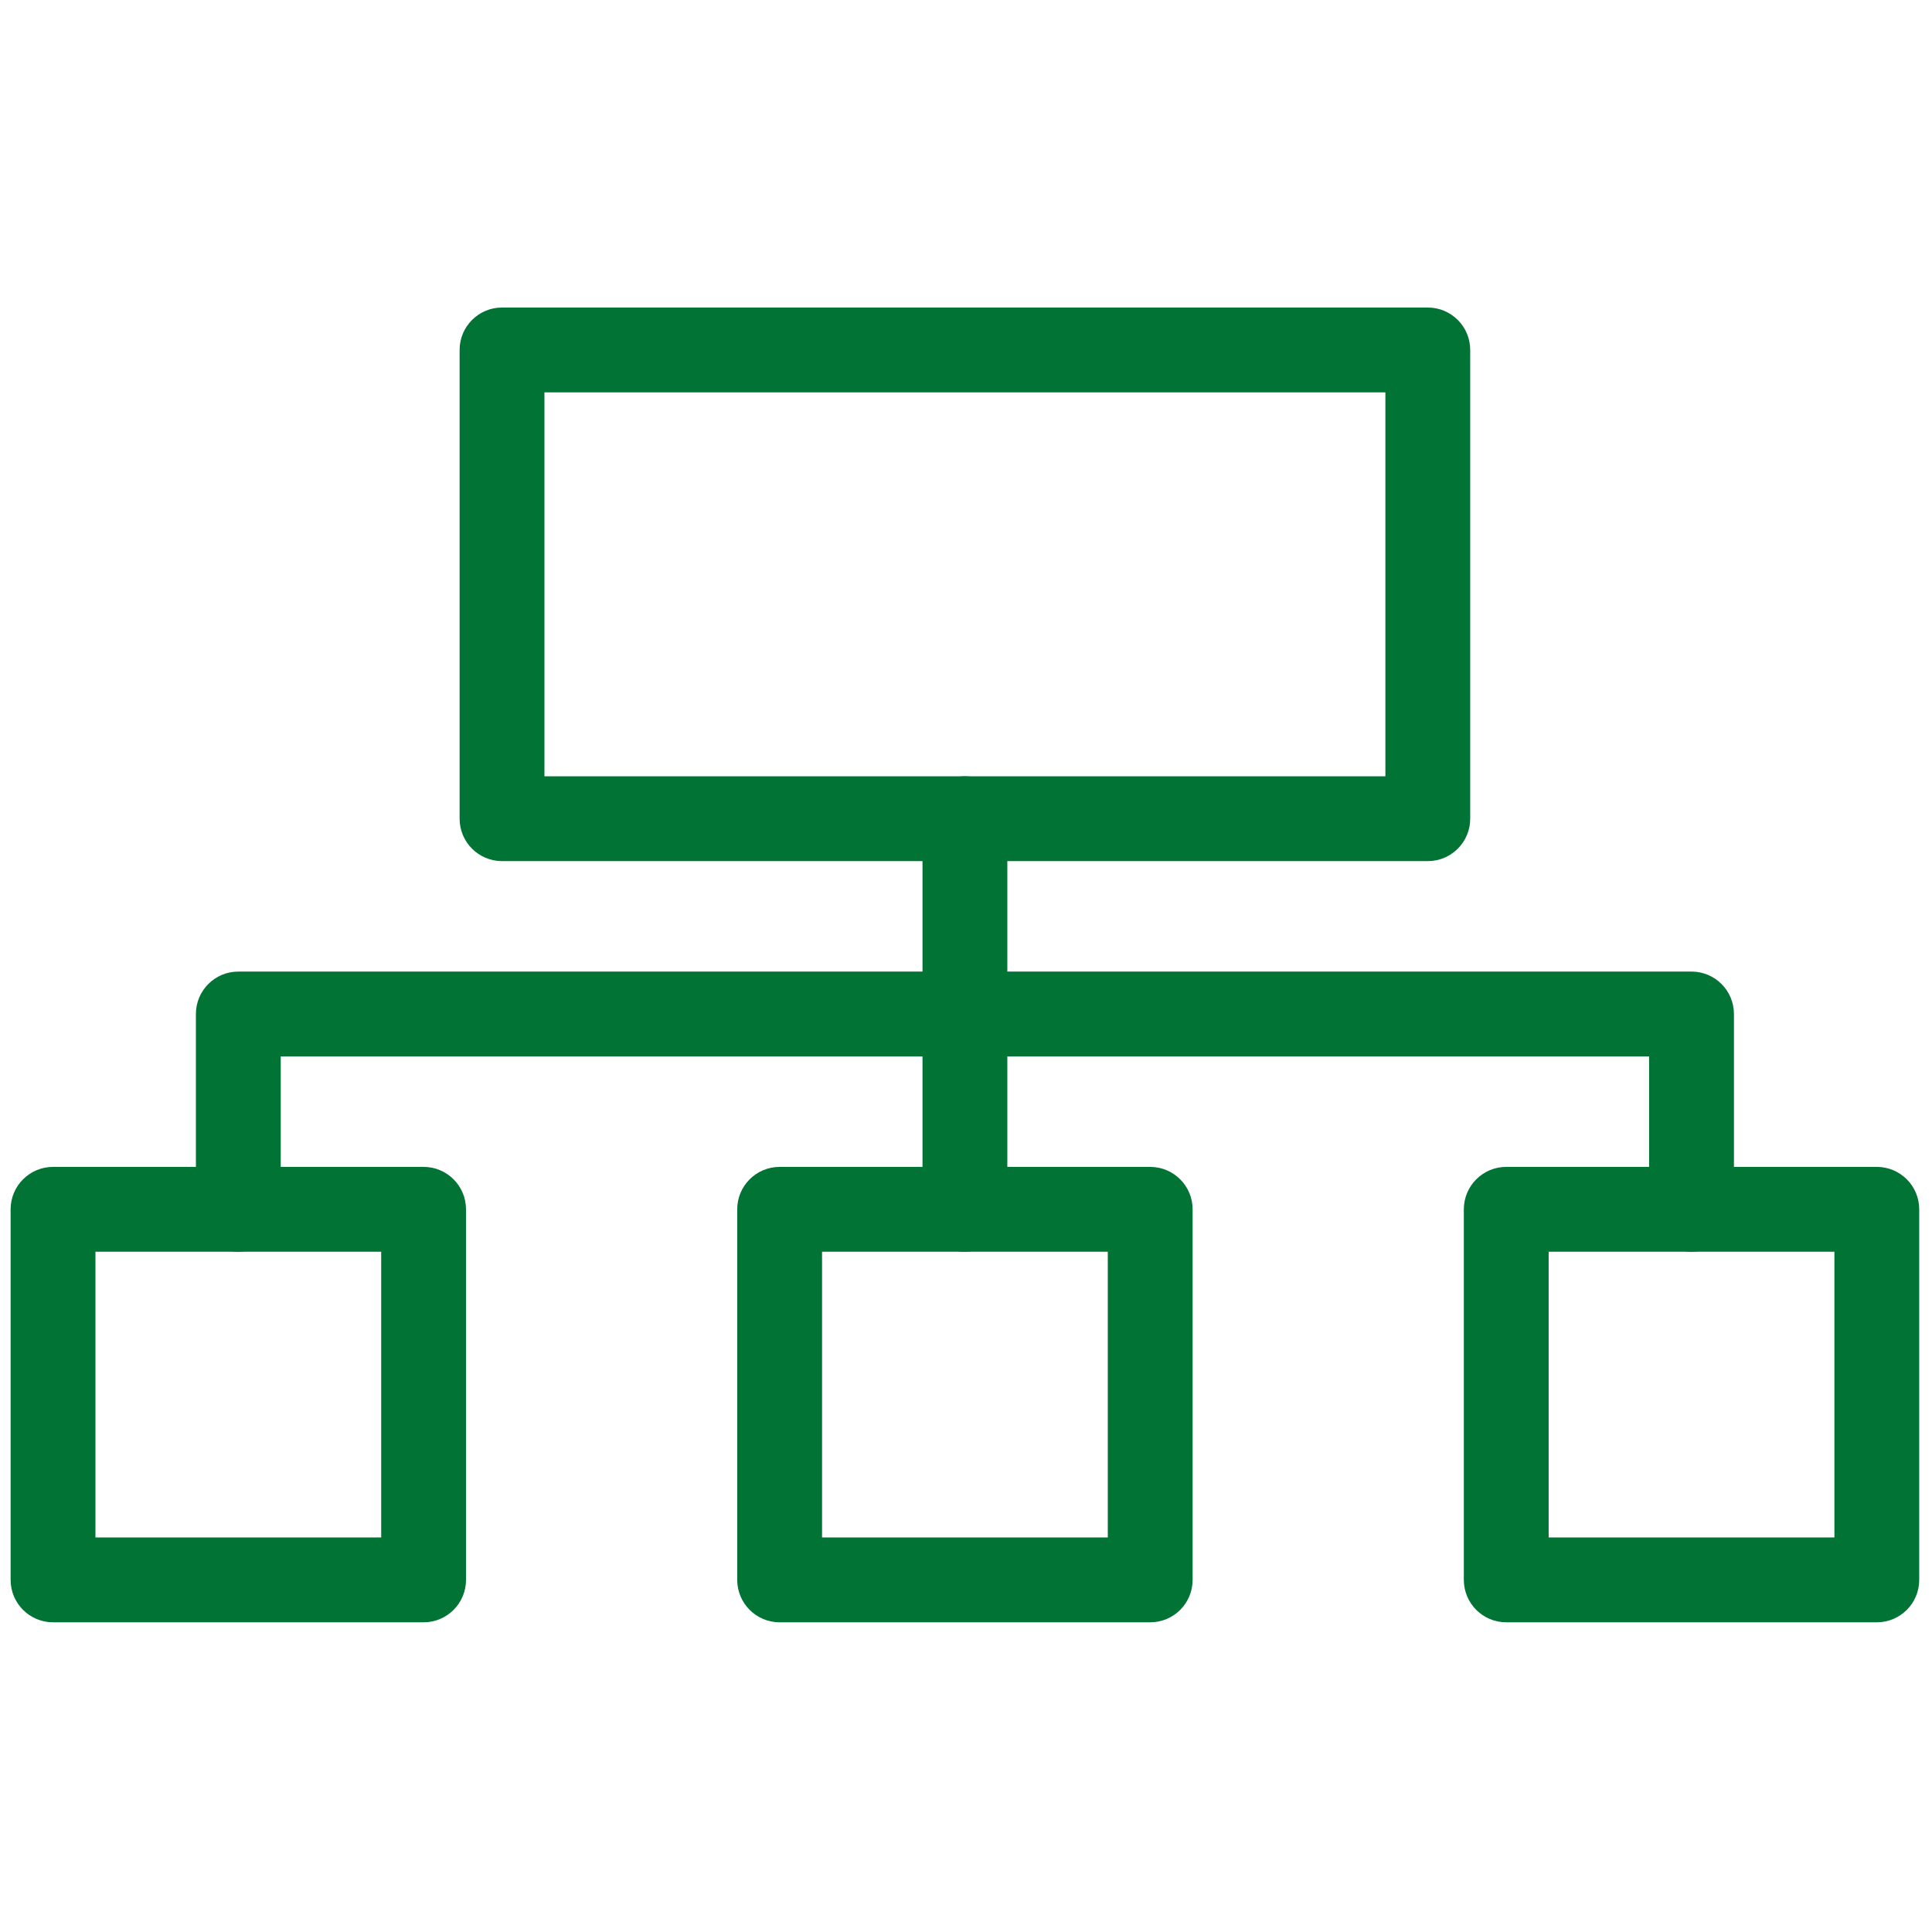 <svg xmlns="http://www.w3.org/2000/svg" xmlns:xlink="http://www.w3.org/1999/xlink" version="1.1" width="256" height="256" viewBox="0 0 256 256" xml:space="preserve">

<defs>
</defs>
<g style="stroke: none; stroke-width: 0; stroke-dasharray: none; stroke-linecap: butt; stroke-linejoin: miter; stroke-miterlimit: 10; fill: none; fill-rule: nonzero; opacity: 1;" transform="translate(1.407 1.407) scale(2.81 2.81)" >
	<path d="M 53.737 75.999 H 36.263 c -1.104 0 -2 -0.896 -2 -2 V 56.524 c 0 -1.104 0.896 -2 2 -2 h 17.474 c 1.104 0 2 0.896 2 2 v 17.475 C 55.737 75.104 54.842 75.999 53.737 75.999 z M 38.263 71.999 h 13.474 V 58.524 H 38.263 V 71.999 z" style="stroke: none; stroke-width: 1; stroke-dasharray: none; stroke-linecap: butt; stroke-linejoin: miter; stroke-miterlimit: 10; fill: rgb(0,115,53); fill-rule: nonzero; opacity: 1;" transform=" matrix(1 0 0 1 0 0) " stroke-linecap="round" />
	<path d="M 19.474 75.999 H 2 c -1.104 0 -2 -0.896 -2 -2 V 56.524 c 0 -1.104 0.896 -2 2 -2 h 17.474 c 1.104 0 2 0.896 2 2 v 17.475 C 21.474 75.104 20.578 75.999 19.474 75.999 z M 4 71.999 h 13.474 V 58.524 H 4 V 71.999 z" style="stroke: none; stroke-width: 1; stroke-dasharray: none; stroke-linecap: butt; stroke-linejoin: miter; stroke-miterlimit: 10; fill: rgb(0,115,53); fill-rule: nonzero; opacity: 1;" transform=" matrix(1 0 0 1 0 0) " stroke-linecap="round" />
	<path d="M 88 75.999 H 70.526 c -1.104 0 -2 -0.896 -2 -2 V 56.524 c 0 -1.104 0.896 -2 2 -2 H 88 c 1.104 0 2 0.896 2 2 v 17.475 C 90 75.104 89.104 75.999 88 75.999 z M 72.526 71.999 H 86 V 58.524 H 72.526 V 71.999 z" style="stroke: none; stroke-width: 1; stroke-dasharray: none; stroke-linecap: butt; stroke-linejoin: miter; stroke-miterlimit: 10; fill: rgb(0,115,53); fill-rule: nonzero; opacity: 1;" transform=" matrix(1 0 0 1 0 0) " stroke-linecap="round" />
	<path d="M 66.827 40.105 H 23.172 c -1.104 0 -2 -0.896 -2 -2 V 16.001 c 0 -1.104 0.896 -2 2 -2 h 43.655 c 1.104 0 2 0.896 2 2 v 22.104 C 68.827 39.209 67.932 40.105 66.827 40.105 z M 25.172 36.105 h 39.655 V 18.001 H 25.172 V 36.105 z" style="stroke: none; stroke-width: 1; stroke-dasharray: none; stroke-linecap: butt; stroke-linejoin: miter; stroke-miterlimit: 10; fill: rgb(0,115,53); fill-rule: nonzero; opacity: 1;" transform=" matrix(1 0 0 1 0 0) " stroke-linecap="round" />
	<path d="M 45 58.524 c -1.104 0 -2 -0.896 -2 -2 V 38.105 c 0 -1.104 0.896 -2 2 -2 s 2 0.896 2 2 v 18.419 C 47 57.629 46.104 58.524 45 58.524 z" style="stroke: none; stroke-width: 1; stroke-dasharray: none; stroke-linecap: butt; stroke-linejoin: miter; stroke-miterlimit: 10; fill: rgb(0,115,53); fill-rule: nonzero; opacity: 1;" transform=" matrix(1 0 0 1 0 0) " stroke-linecap="round" />
	<path d="M 79.263 58.524 c -1.104 0 -2 -0.896 -2 -2 v -7.21 H 12.737 v 7.21 c 0 1.104 -0.896 2 -2 2 s -2 -0.896 -2 -2 v -9.21 c 0 -1.104 0.896 -2 2 -2 h 68.526 c 1.104 0 2 0.896 2 2 v 9.21 C 81.263 57.629 80.367 58.524 79.263 58.524 z" style="stroke: none; stroke-width: 1; stroke-dasharray: none; stroke-linecap: butt; stroke-linejoin: miter; stroke-miterlimit: 10; fill: rgb(0,115,53); fill-rule: nonzero; opacity: 1;" transform=" matrix(1 0 0 1 0 0) " stroke-linecap="round" />
</g>
</svg>